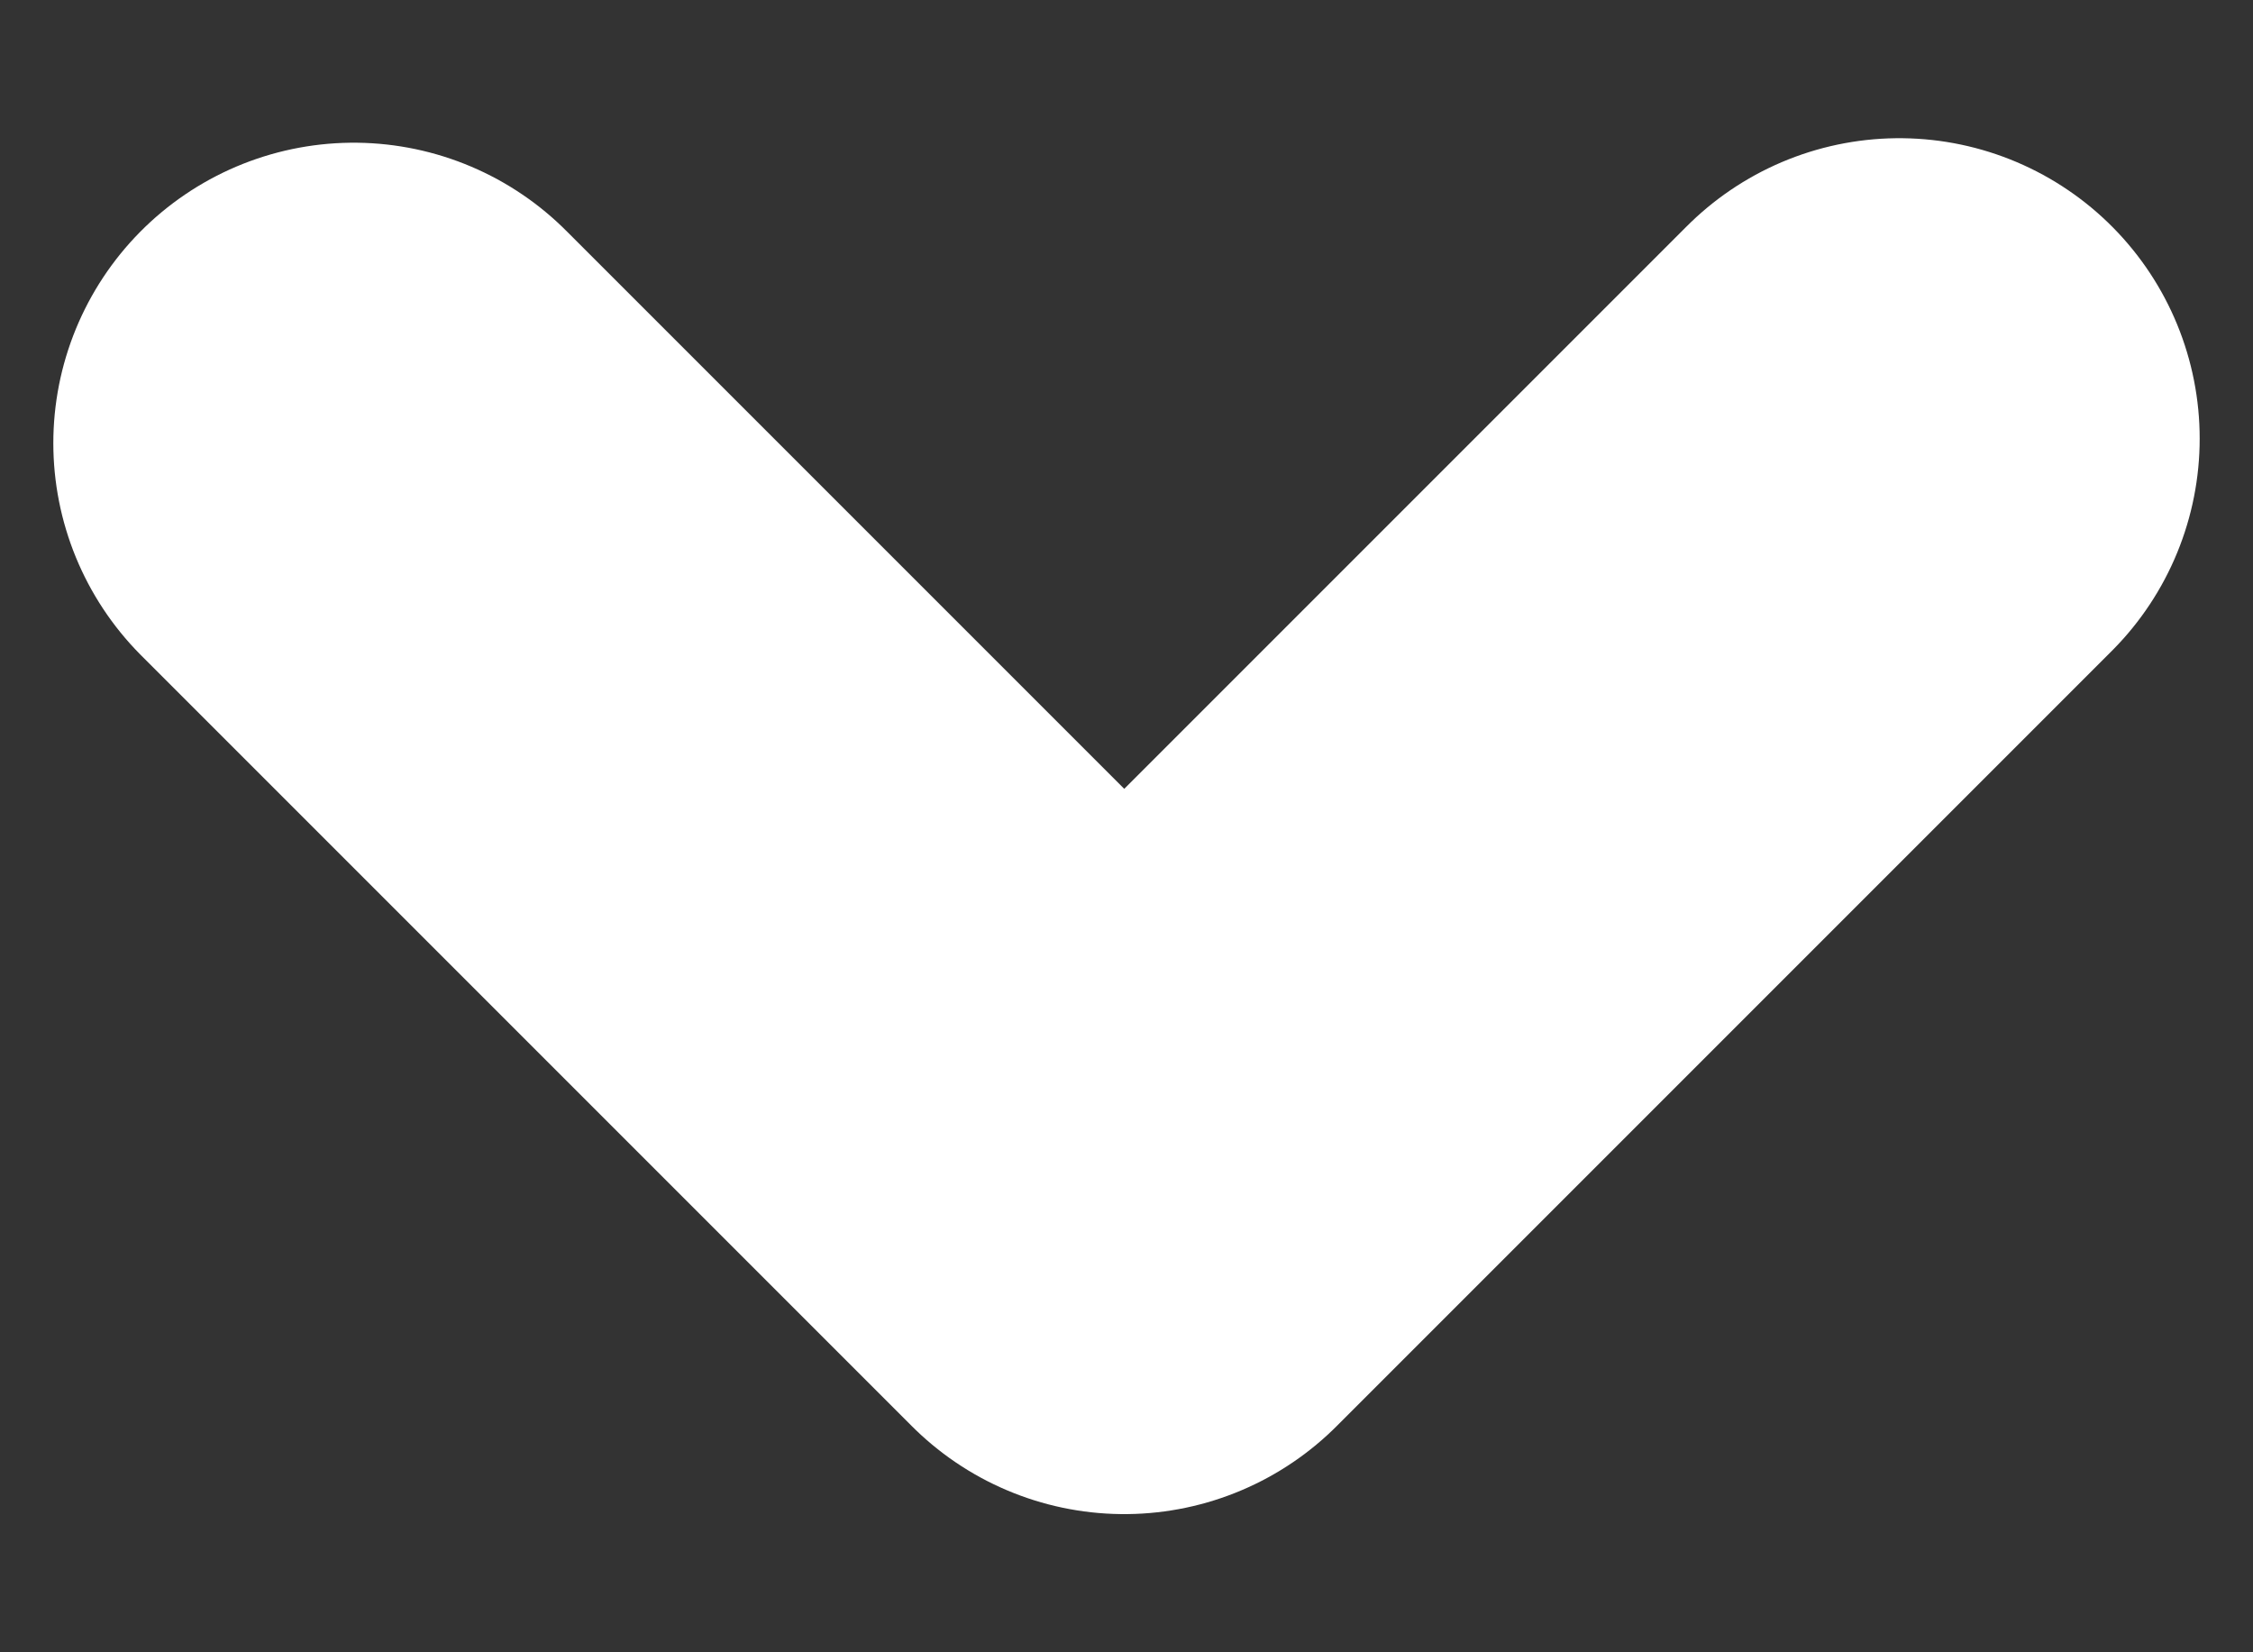 <svg width="15" height="11" viewBox="0 0 15 11" fill="none" xmlns="http://www.w3.org/2000/svg">
<rect x="0" y="0" width="15" height="11" fill="#333333" stroke="none"/>
<g id="Layer_1" clip-path="url(#clip0_9_228)">
<path id="Vector" d="M12.645 2.92L7.485 8.08L2.355 2.95" stroke="white" stroke-width="4" stroke-linecap="round" stroke-linejoin="round"/>
</g>
<defs>
<clipPath id="clip0_9_228">
<rect width="9.16" height="14.29" fill="white" transform="translate(14.645 0.92) rotate(90)"/>
</clipPath>
</defs>
</svg>
